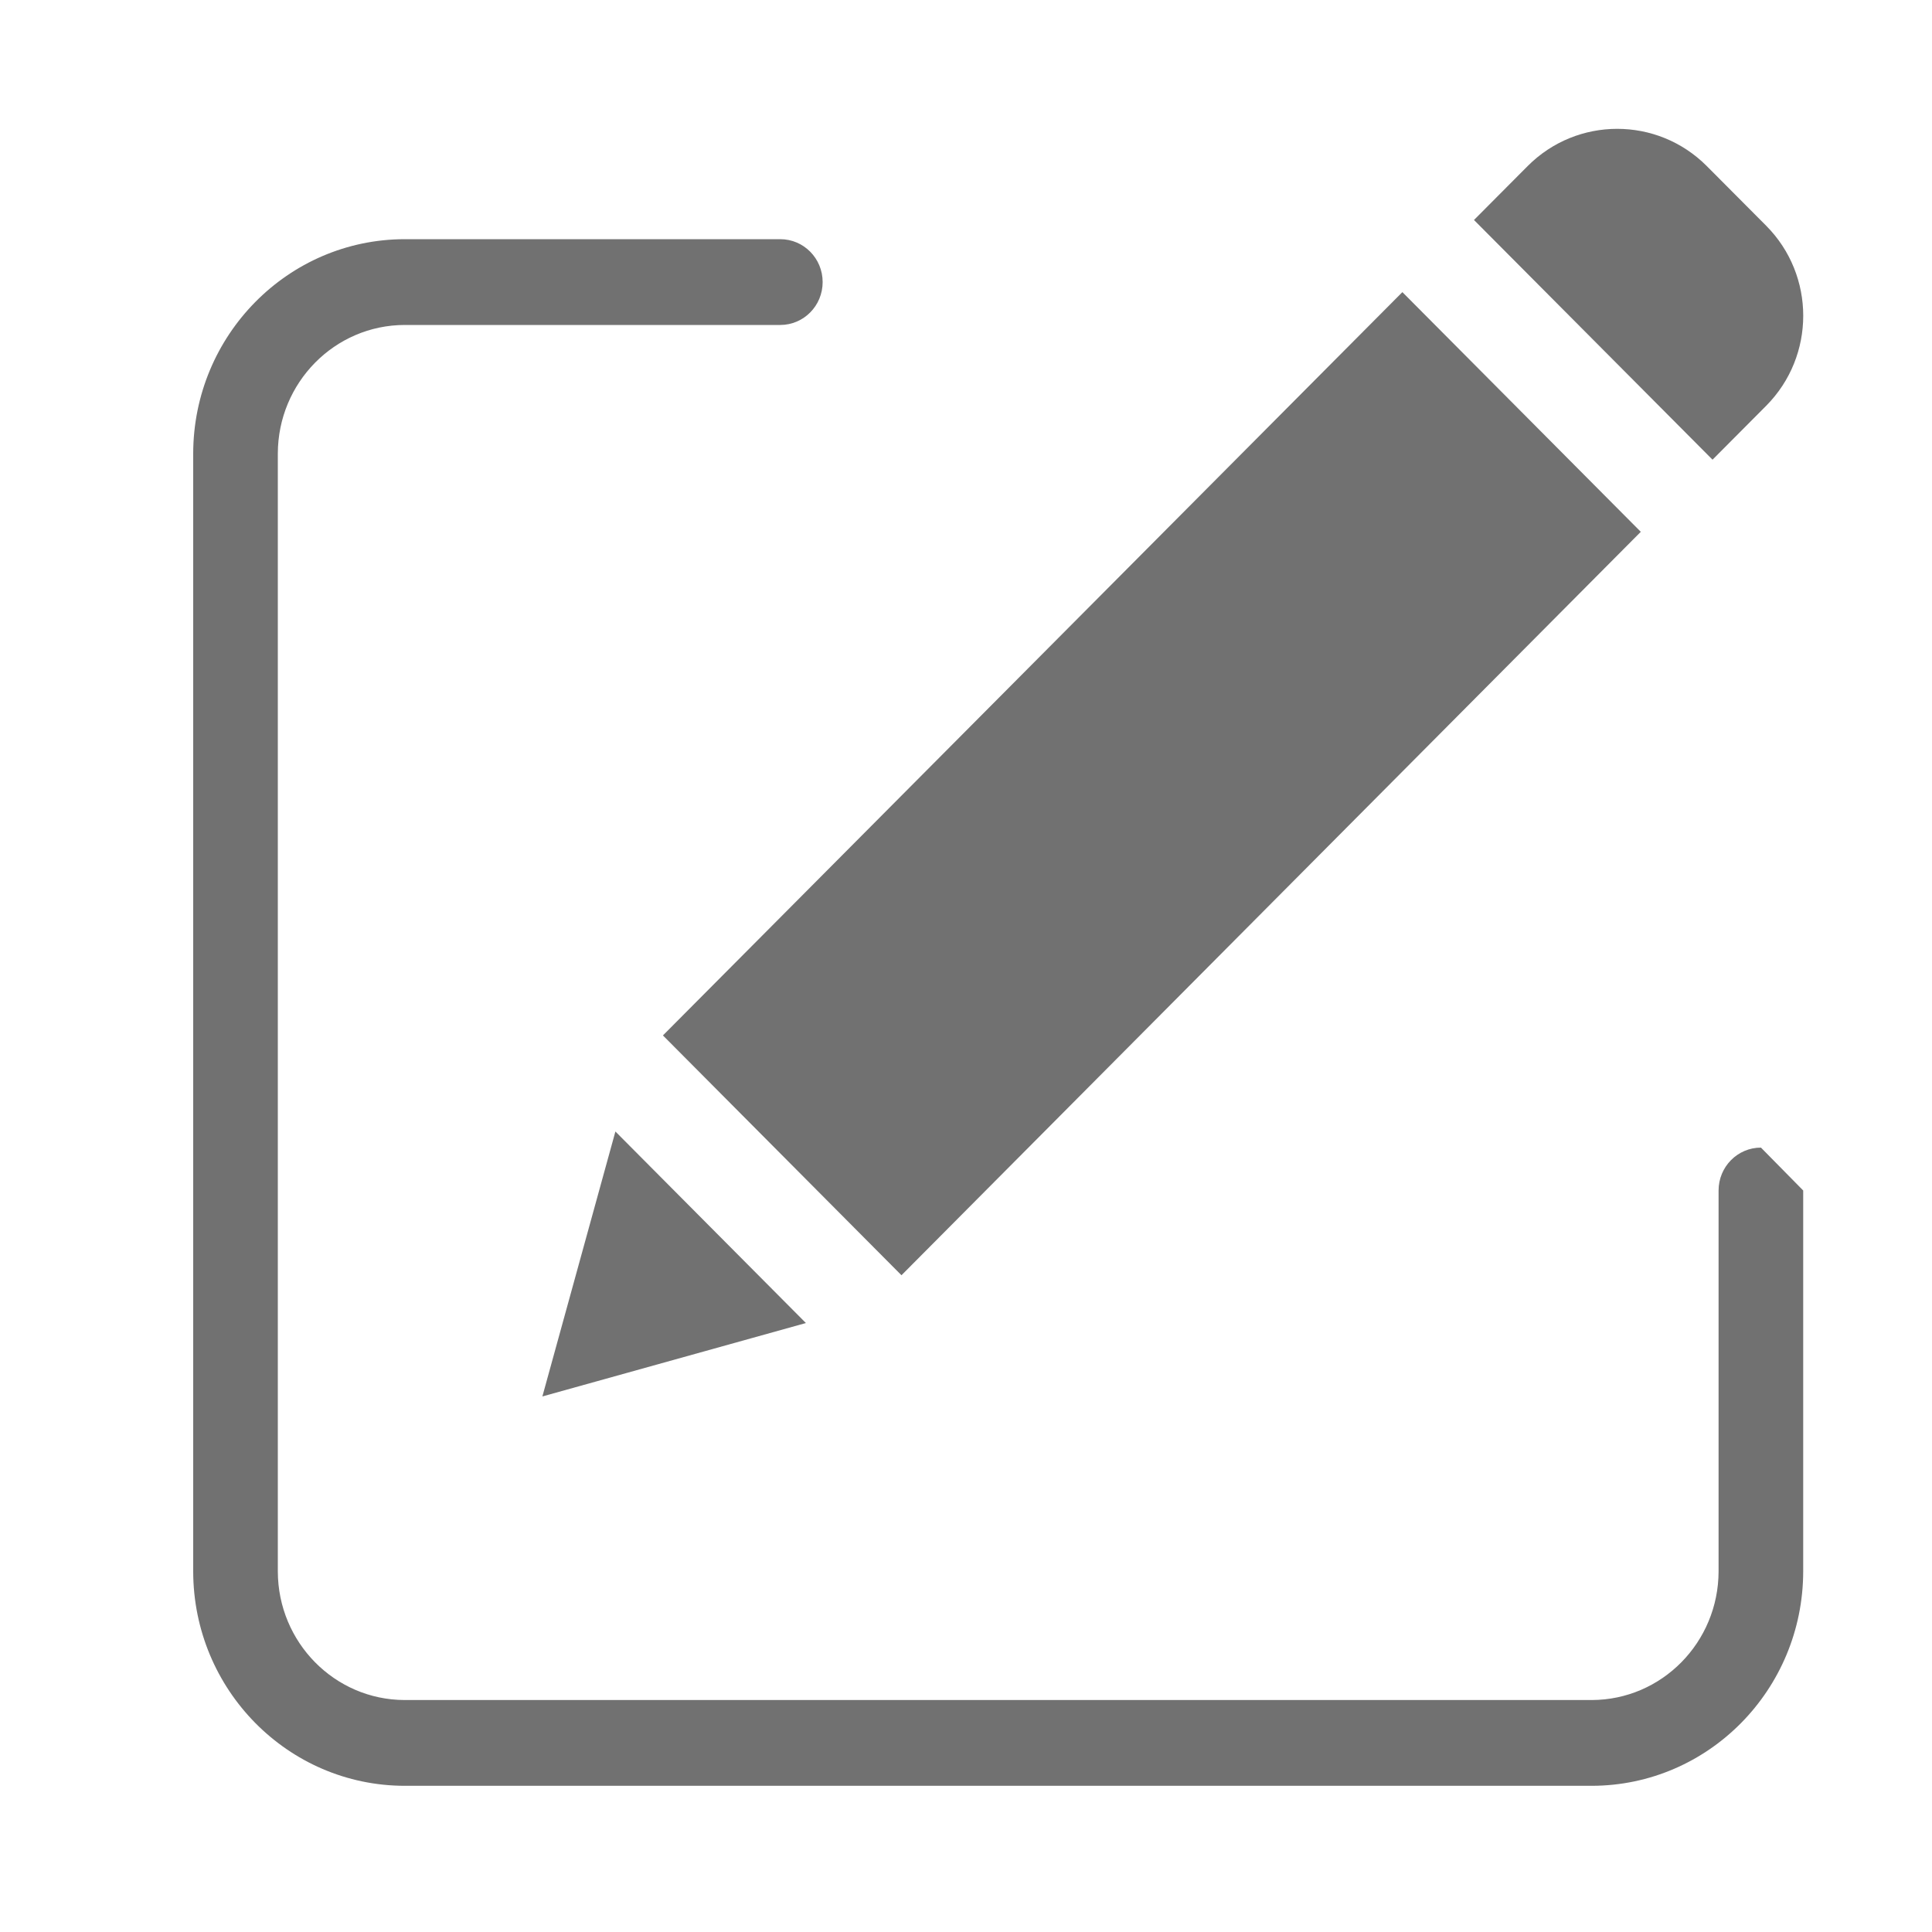 <svg width="15" height="15" viewBox="0 0 15 15" fill="none" xmlns="http://www.w3.org/2000/svg">
<path fill-rule="evenodd" clip-rule="evenodd" d="M13.343 9.243C13.343 9.059 13.49 8.91 13.672 8.91L14 9.243V12.2C13.999 13.119 13.264 13.864 12.358 13.865H3.142C2.236 13.864 1.501 13.119 1.5 12.2V3.522C1.501 2.603 2.236 1.858 3.142 1.857H6.058C6.24 1.857 6.387 2.006 6.387 2.19C6.387 2.374 6.24 2.523 6.058 2.523H3.142C2.598 2.524 2.158 2.971 2.157 3.522V12.2C2.158 12.751 2.598 13.198 3.142 13.199H12.358C12.902 13.198 13.342 12.751 13.343 12.2V9.243Z" fill="#717171"/>
<path fill-rule="evenodd" clip-rule="evenodd" d="M5.147 8.039L10.888 2.268L12.739 4.129L6.999 9.901" fill="#717171"/>
<path fill-rule="evenodd" clip-rule="evenodd" d="M4.211 10.842L6.257 10.272L4.778 8.785" fill="#717171"/>
<path fill-rule="evenodd" clip-rule="evenodd" d="M13.251 1.289C12.867 0.904 12.245 0.904 11.861 1.289L11.444 1.708L13.296 3.569L13.713 3.15C14.096 2.764 14.096 2.139 13.713 1.753" fill="#717171"/>
</svg>
